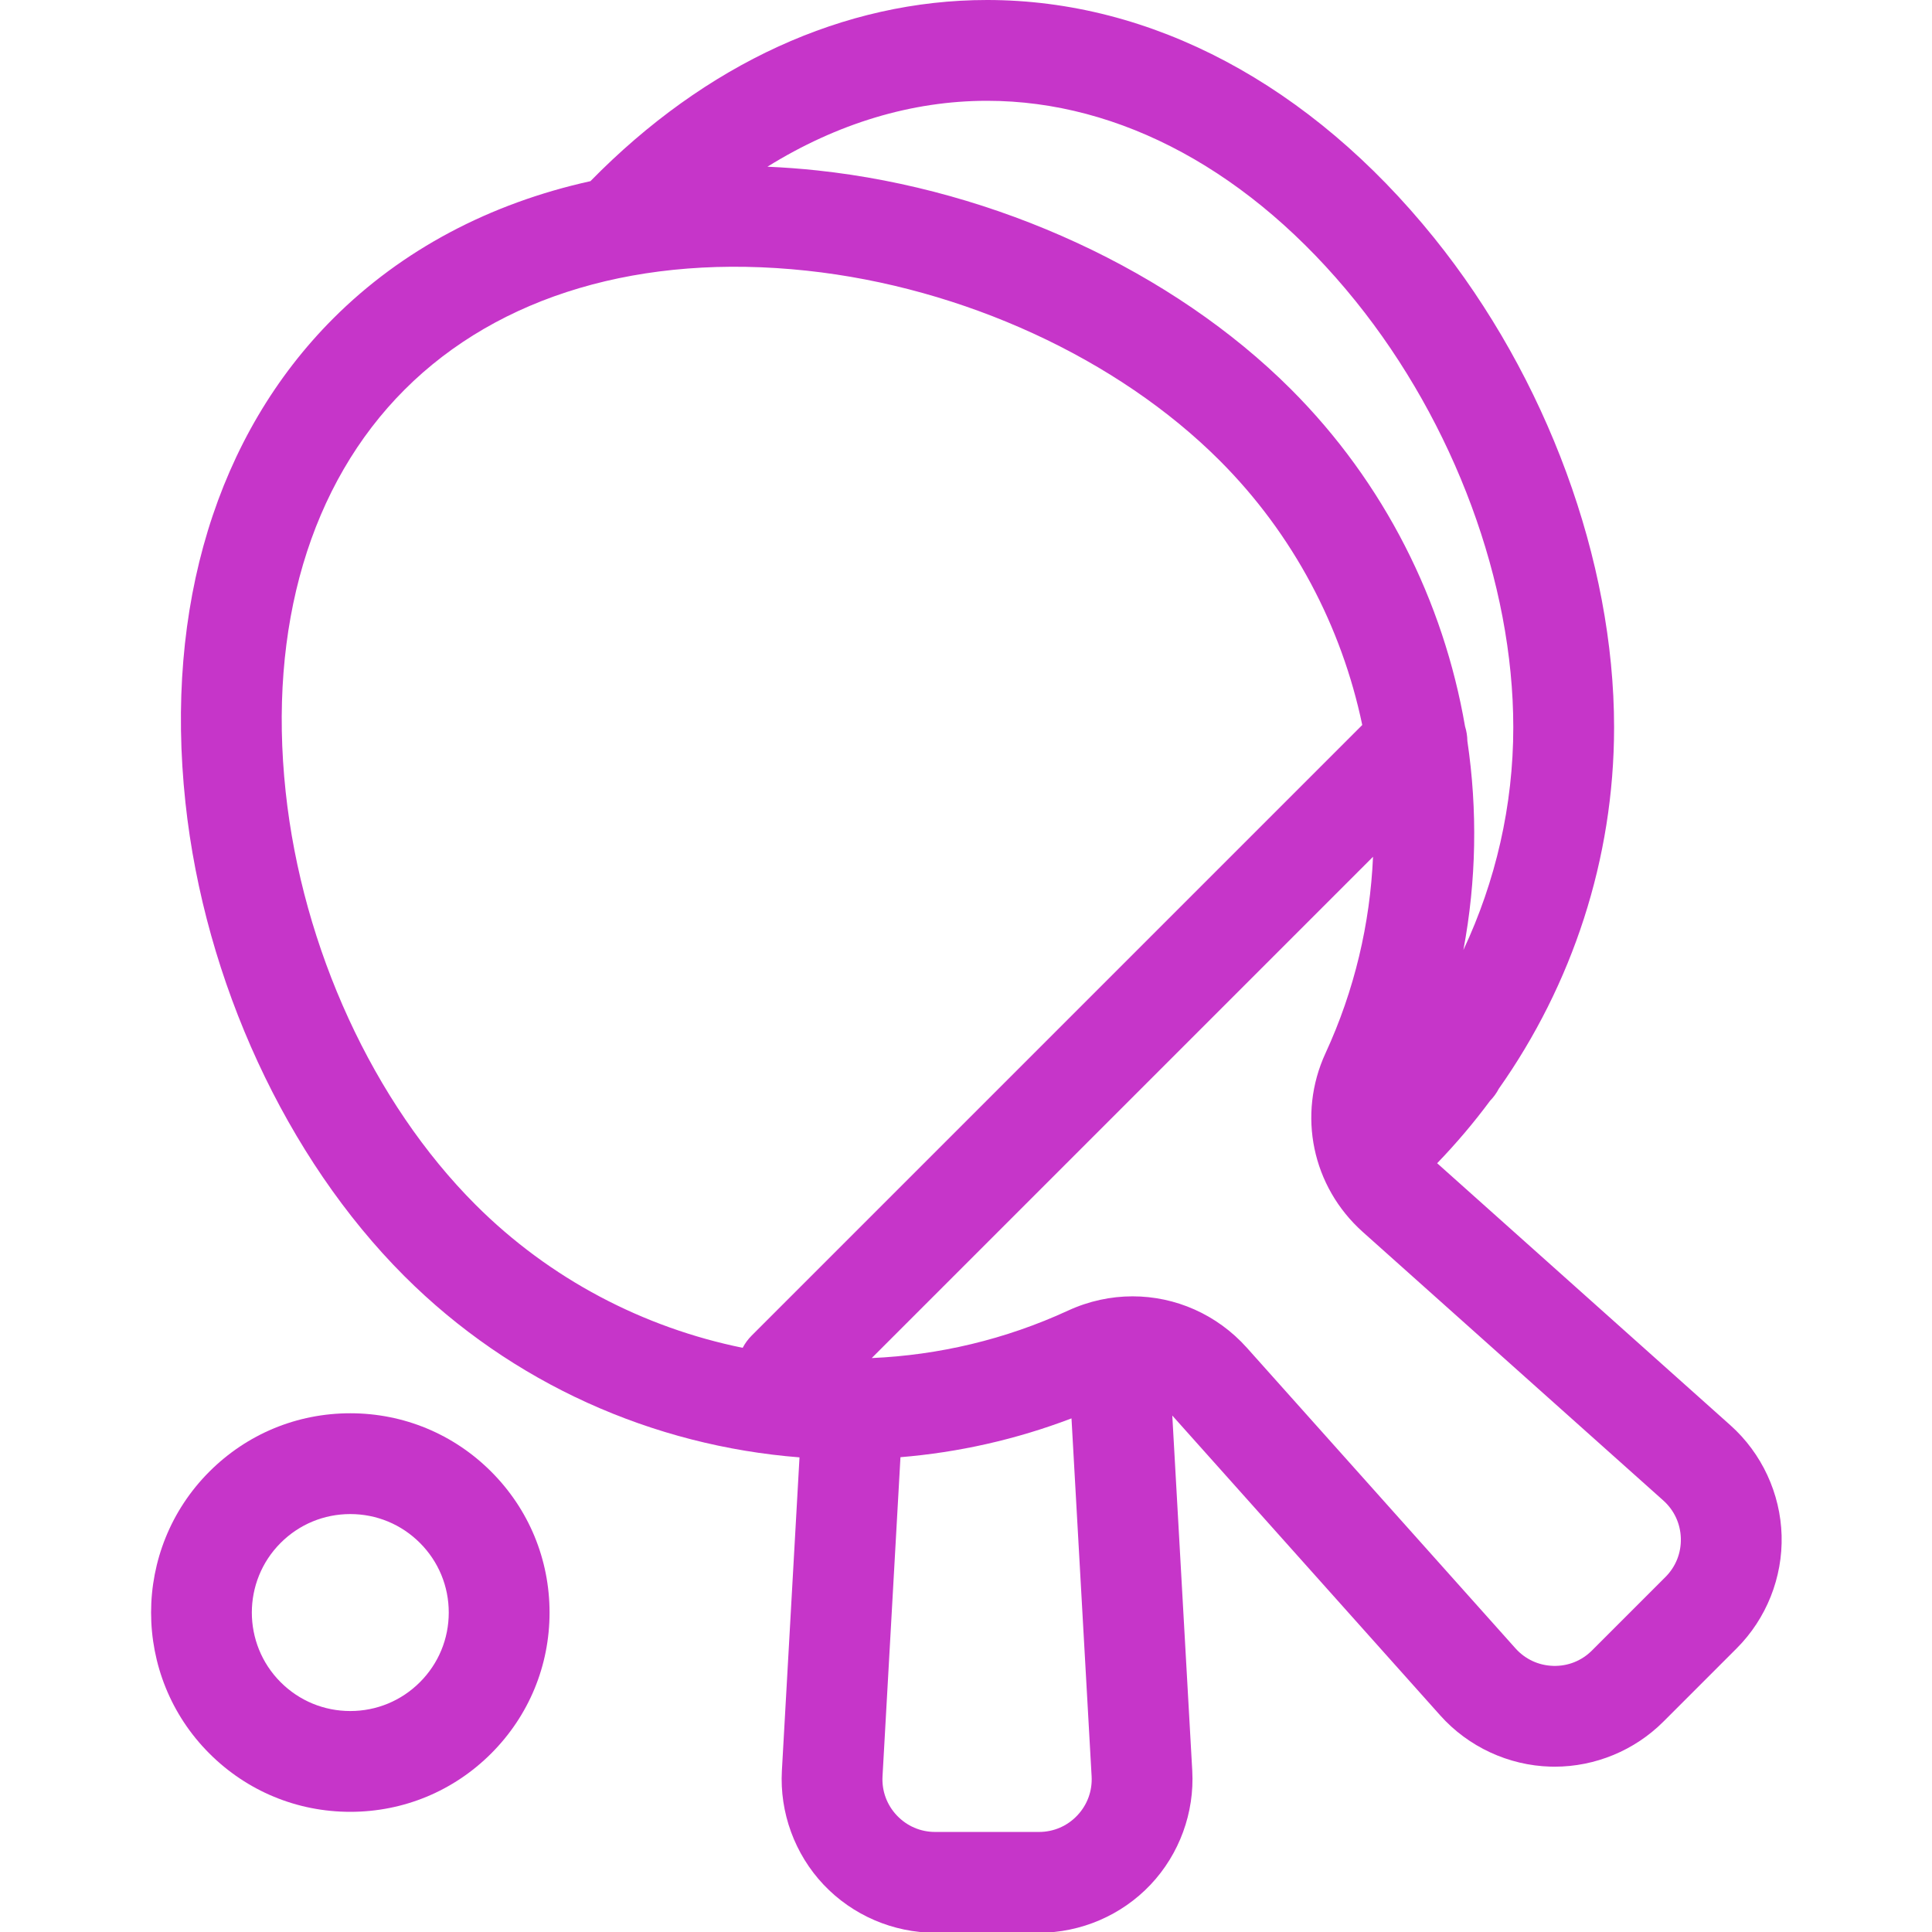 <?xml version="1.0" encoding="iso-8859-1"?>
<!-- Generator: Adobe Illustrator 18.0.0, SVG Export Plug-In . SVG Version: 6.00 Build 0)  -->
<!DOCTYPE svg PUBLIC "-//W3C//DTD SVG 1.1//EN" "http://www.w3.org/Graphics/SVG/1.1/DTD/svg11.dtd">
<svg version="1.1" id="Capa_1" xmlns="http://www.w3.org/2000/svg" xmlns:xlink="http://www.w3.org/1999/xlink" x="0" y="0"
	 viewBox="0 0 345 345" style="enable-background:new 0 0 345 345;" xml:space="preserve">
<title>Pong</title>
<g>
	<path d="M62.549,252.369c-9.506,0-18.442,3.701-25.164,10.423c-13.874,13.875-13.874,36.452,0,50.327
		c6.722,6.721,15.658,10.422,25.164,10.422s18.442-3.702,25.163-10.422c6.721-6.721,10.423-15.658,10.423-25.164
		c0-9.505-3.702-18.442-10.423-25.163S72.055,252.369,62.549,252.369z M74.984,300.391c-3.321,3.321-7.737,5.15-12.435,5.15
		c-4.698,0-9.114-1.829-12.436-5.15c-6.856-6.857-6.856-18.014,0-24.871c3.321-3.322,7.737-5.151,12.436-5.151
		c4.697,0,9.113,1.829,12.435,5.15c3.322,3.322,5.151,7.738,5.151,12.436C80.135,292.653,78.306,297.069,74.984,300.391z" fill="#c635c9"/>
	<path d="M318.144,274.188c-0.21-7.501-3.541-14.67-9.136-19.67l-52.374-46.799c3.393-3.516,6.552-7.243,9.456-11.16
		c0.618-0.631,1.141-1.352,1.553-2.142c13.073-18.52,20.587-40.958,20.587-64.543c0-29.765-12.02-62.442-32.152-87.412
		C233.999,15.081,205.654,0,176.263,0c-25.543,0-50.292,11.395-70.828,32.351c-17.977,3.975-33.666,12.256-45.911,24.5
		c-20.782,20.783-30.162,51.489-26.411,86.463c3.421,31.892,18.027,63.498,39.074,84.544c19.245,19.246,44.48,30.343,70.581,32.386
		l-3.145,55.938c-0.422,7.492,2.293,14.917,7.448,20.37c5.155,5.453,12.416,8.581,19.921,8.581h18.541
		c7.504,0,14.765-3.127,19.92-8.581c5.155-5.453,7.87-12.878,7.448-20.37l-3.564-63.404l47.854,53.555
		c5,5.596,12.169,8.926,19.671,9.137c0.254,0.007,0.506,0.011,0.759,0.011c7.235,0,14.268-2.902,19.395-8.029l13.11-13.11
		C315.433,289.036,318.355,281.69,318.144,274.188z M277.367,297.478c-2.613-0.074-5.012-1.188-6.754-3.137l-47.936-53.646
		c-5.366-6.005-12.813-9.207-20.429-9.207c-3.877,0-7.799,0.83-11.512,2.542c-11.226,5.178-23.144,7.96-35.07,8.481l89.517-89.517
		c-0.521,11.926-3.303,23.844-8.482,35.07c-5.076,11.006-2.397,23.842,6.665,31.94l53.646,47.936
		c1.95,1.742,3.063,4.141,3.138,6.754c0.073,2.614-0.904,5.072-2.754,6.92l-13.11,13.11
		C282.439,296.573,279.981,297.552,277.367,297.478z M157.594,317.193l3.203-56.98c10.334-0.85,20.618-3.146,30.541-6.93
		l3.593,63.911c0.146,2.61-0.762,5.094-2.559,6.994c-1.796,1.9-4.225,2.946-6.839,2.946h-18.541c-2.614,0-5.044-1.046-6.841-2.947
		C158.356,322.287,157.447,319.803,157.594,317.193z M72.252,69.579c16.857-16.857,42.365-24.397,71.816-21.243
		c27.938,2.997,55.502,15.671,73.735,33.905c13.173,13.173,21.79,29.694,25.456,47.222L134.234,238.489
		c-0.663,0.663-1.2,1.404-1.613,2.193c-17.708-3.607-34.412-12.257-47.705-25.551c-18.234-18.234-30.909-45.799-33.905-73.736
		C47.851,111.941,55.395,86.436,72.252,69.579z M242.066,53.761c17.636,21.873,28.164,50.327,28.164,76.113
		c0,14.016-3.173,27.544-8.912,39.77c2.333-12.385,2.54-25.007,0.712-37.323c-0.009-0.883-0.149-1.762-0.416-2.612
		c-3.852-22.34-14.405-43.519-31.081-60.196c-21.047-21.047-52.652-35.654-84.544-39.074c-3.016-0.323-5.997-0.542-8.946-0.671
		C149.446,22.066,162.779,18,176.263,18C200.103,18,223.472,30.7,242.066,53.761z"  fill="#c635c9"/>
</g>
</svg>
